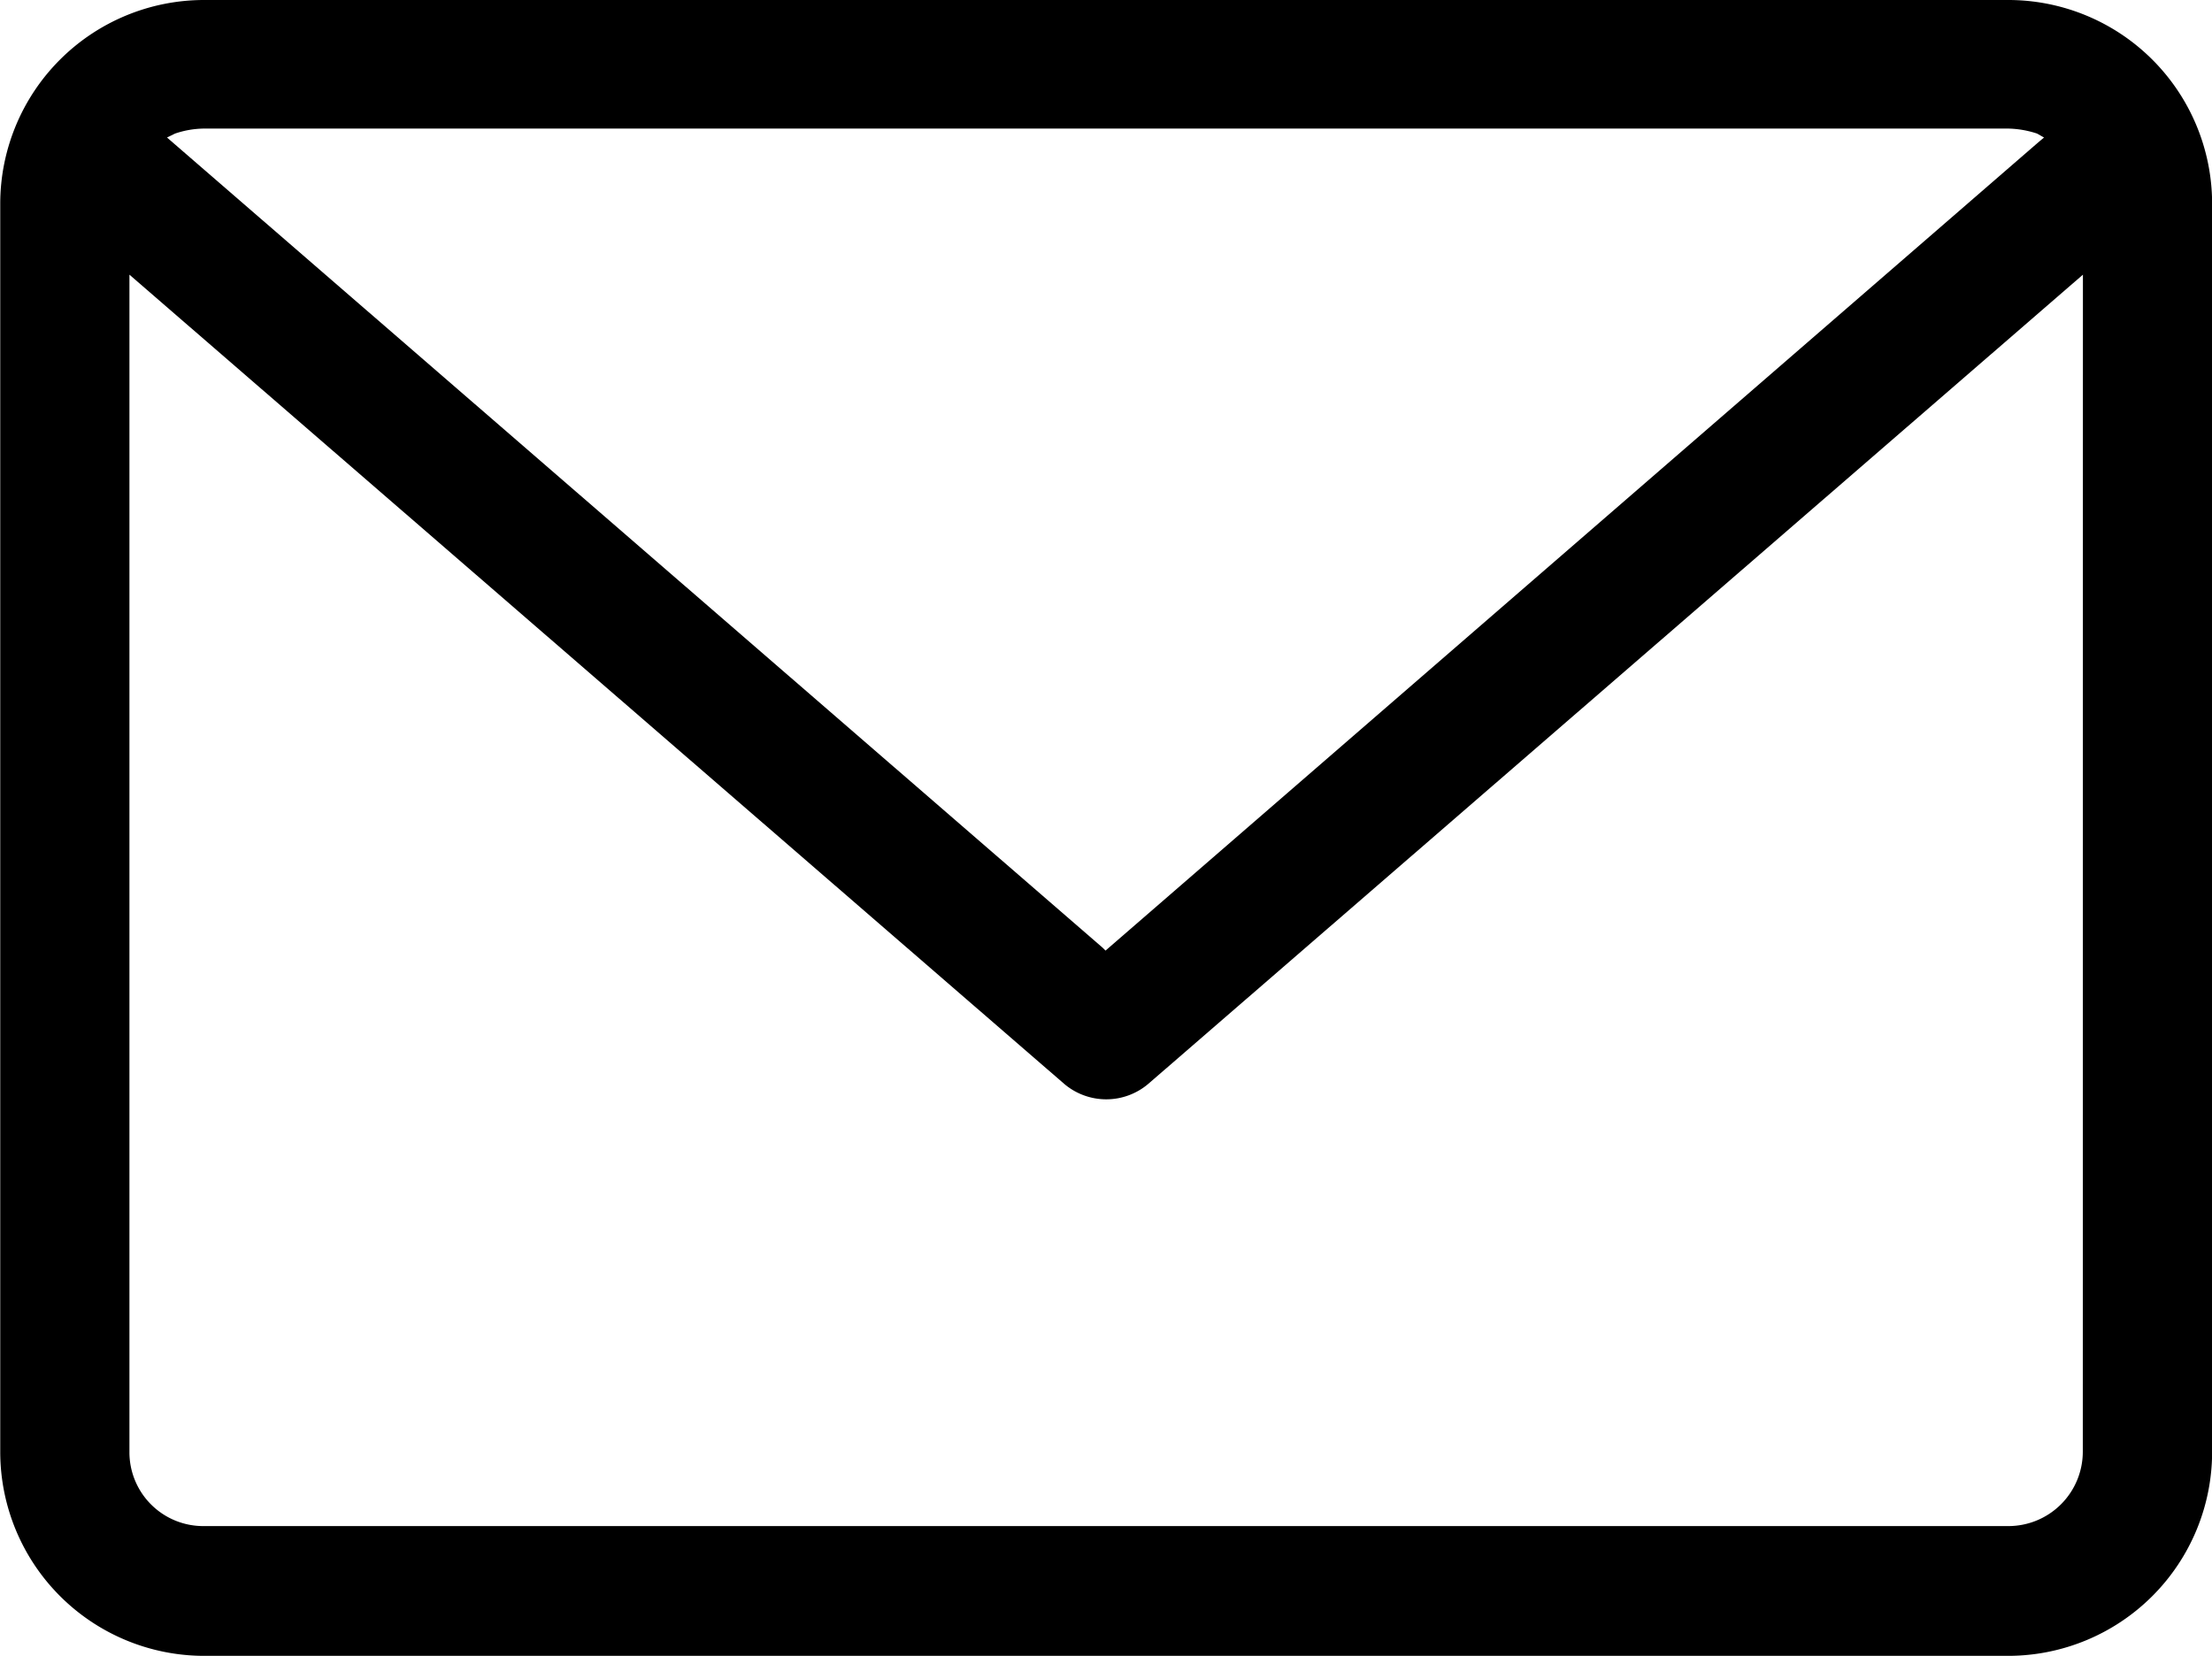 <svg id="Сгруппировать_10504" data-name="Сгруппировать 10504" xmlns="http://www.w3.org/2000/svg" width="18.542" height="13.883" viewBox="0 0 18.542 13.883">
    <path id="Контур_5912" data-name="Контур 5912" d="M263.323,248.88H248.2a1.709,1.709,0,0,0-1.708,1.7v10.475a1.711,1.711,0,0,0,1.708,1.708h15.125a1.711,1.711,0,0,0,1.708-1.708V250.58A1.709,1.709,0,0,0,263.323,248.88ZM247.957,250a.774.774,0,0,1,.242-.042h15.125a.818.818,0,0,1,.242.042l.058.033-.05.042-7.817,6.775-.025-.025-7.842-6.792Zm15.992,11.05a.624.624,0,0,1-.625.625H248.2a.619.619,0,0,1-.625-.625v-9.867l.067.058,7.767,6.725a.544.544,0,0,0,.708,0l7.833-6.783Z" transform="translate(-246.49 -248.88)" fill="$black"/>
</svg>
